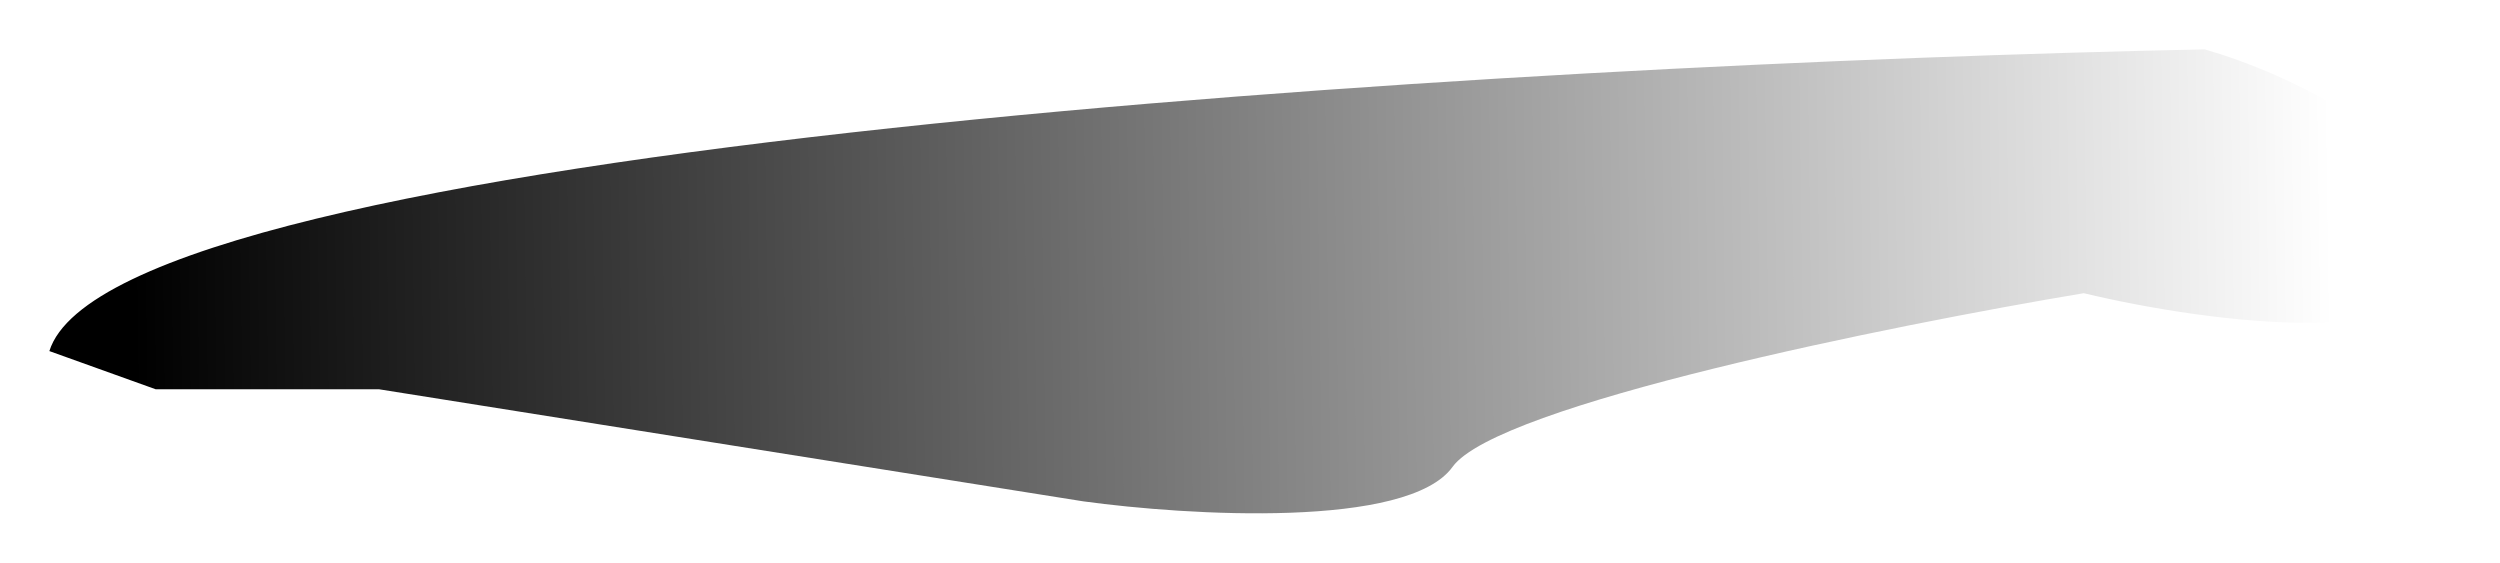 <svg width="1013" height="228" viewBox="0 0 1013 228" fill="none" xmlns="http://www.w3.org/2000/svg">
<g filter="url(#filter0_f_1_392)">
<path d="M63.075 157.726L20 142.257C46.276 58.424 613.175 25.822 893.341 20C925.467 29.148 990.367 58.224 992.951 101.338C995.536 144.452 894.956 130.946 844.343 118.803C766.629 131.778 606.678 164.014 588.587 189.163C570.495 214.313 481.259 208.957 438.902 203.136L153.532 157.726H63.075Z" fill="url(#paint0_linear_1_392)"/>
</g>
<defs>
<filter id="filter0_f_1_392" x="0" y="0" width="1013" height="228" filterUnits="userSpaceOnUse" color-interpolation-filters="sRGB">
<feFlood flood-opacity="0" result="BackgroundImageFix"/>
<feBlend mode="normal" in="SourceGraphic" in2="BackgroundImageFix" result="shape"/>
<feGaussianBlur stdDeviation="10" result="effect1_foregroundBlur_1_392"/>
</filter>
<linearGradient id="paint0_linear_1_392" x1="53.921" y1="114.312" x2="945.007" y2="102.112" gradientUnits="userSpaceOnUse">
<stop/>
<stop offset="1" stop-opacity="0"/>
</linearGradient>
</defs>
</svg>
